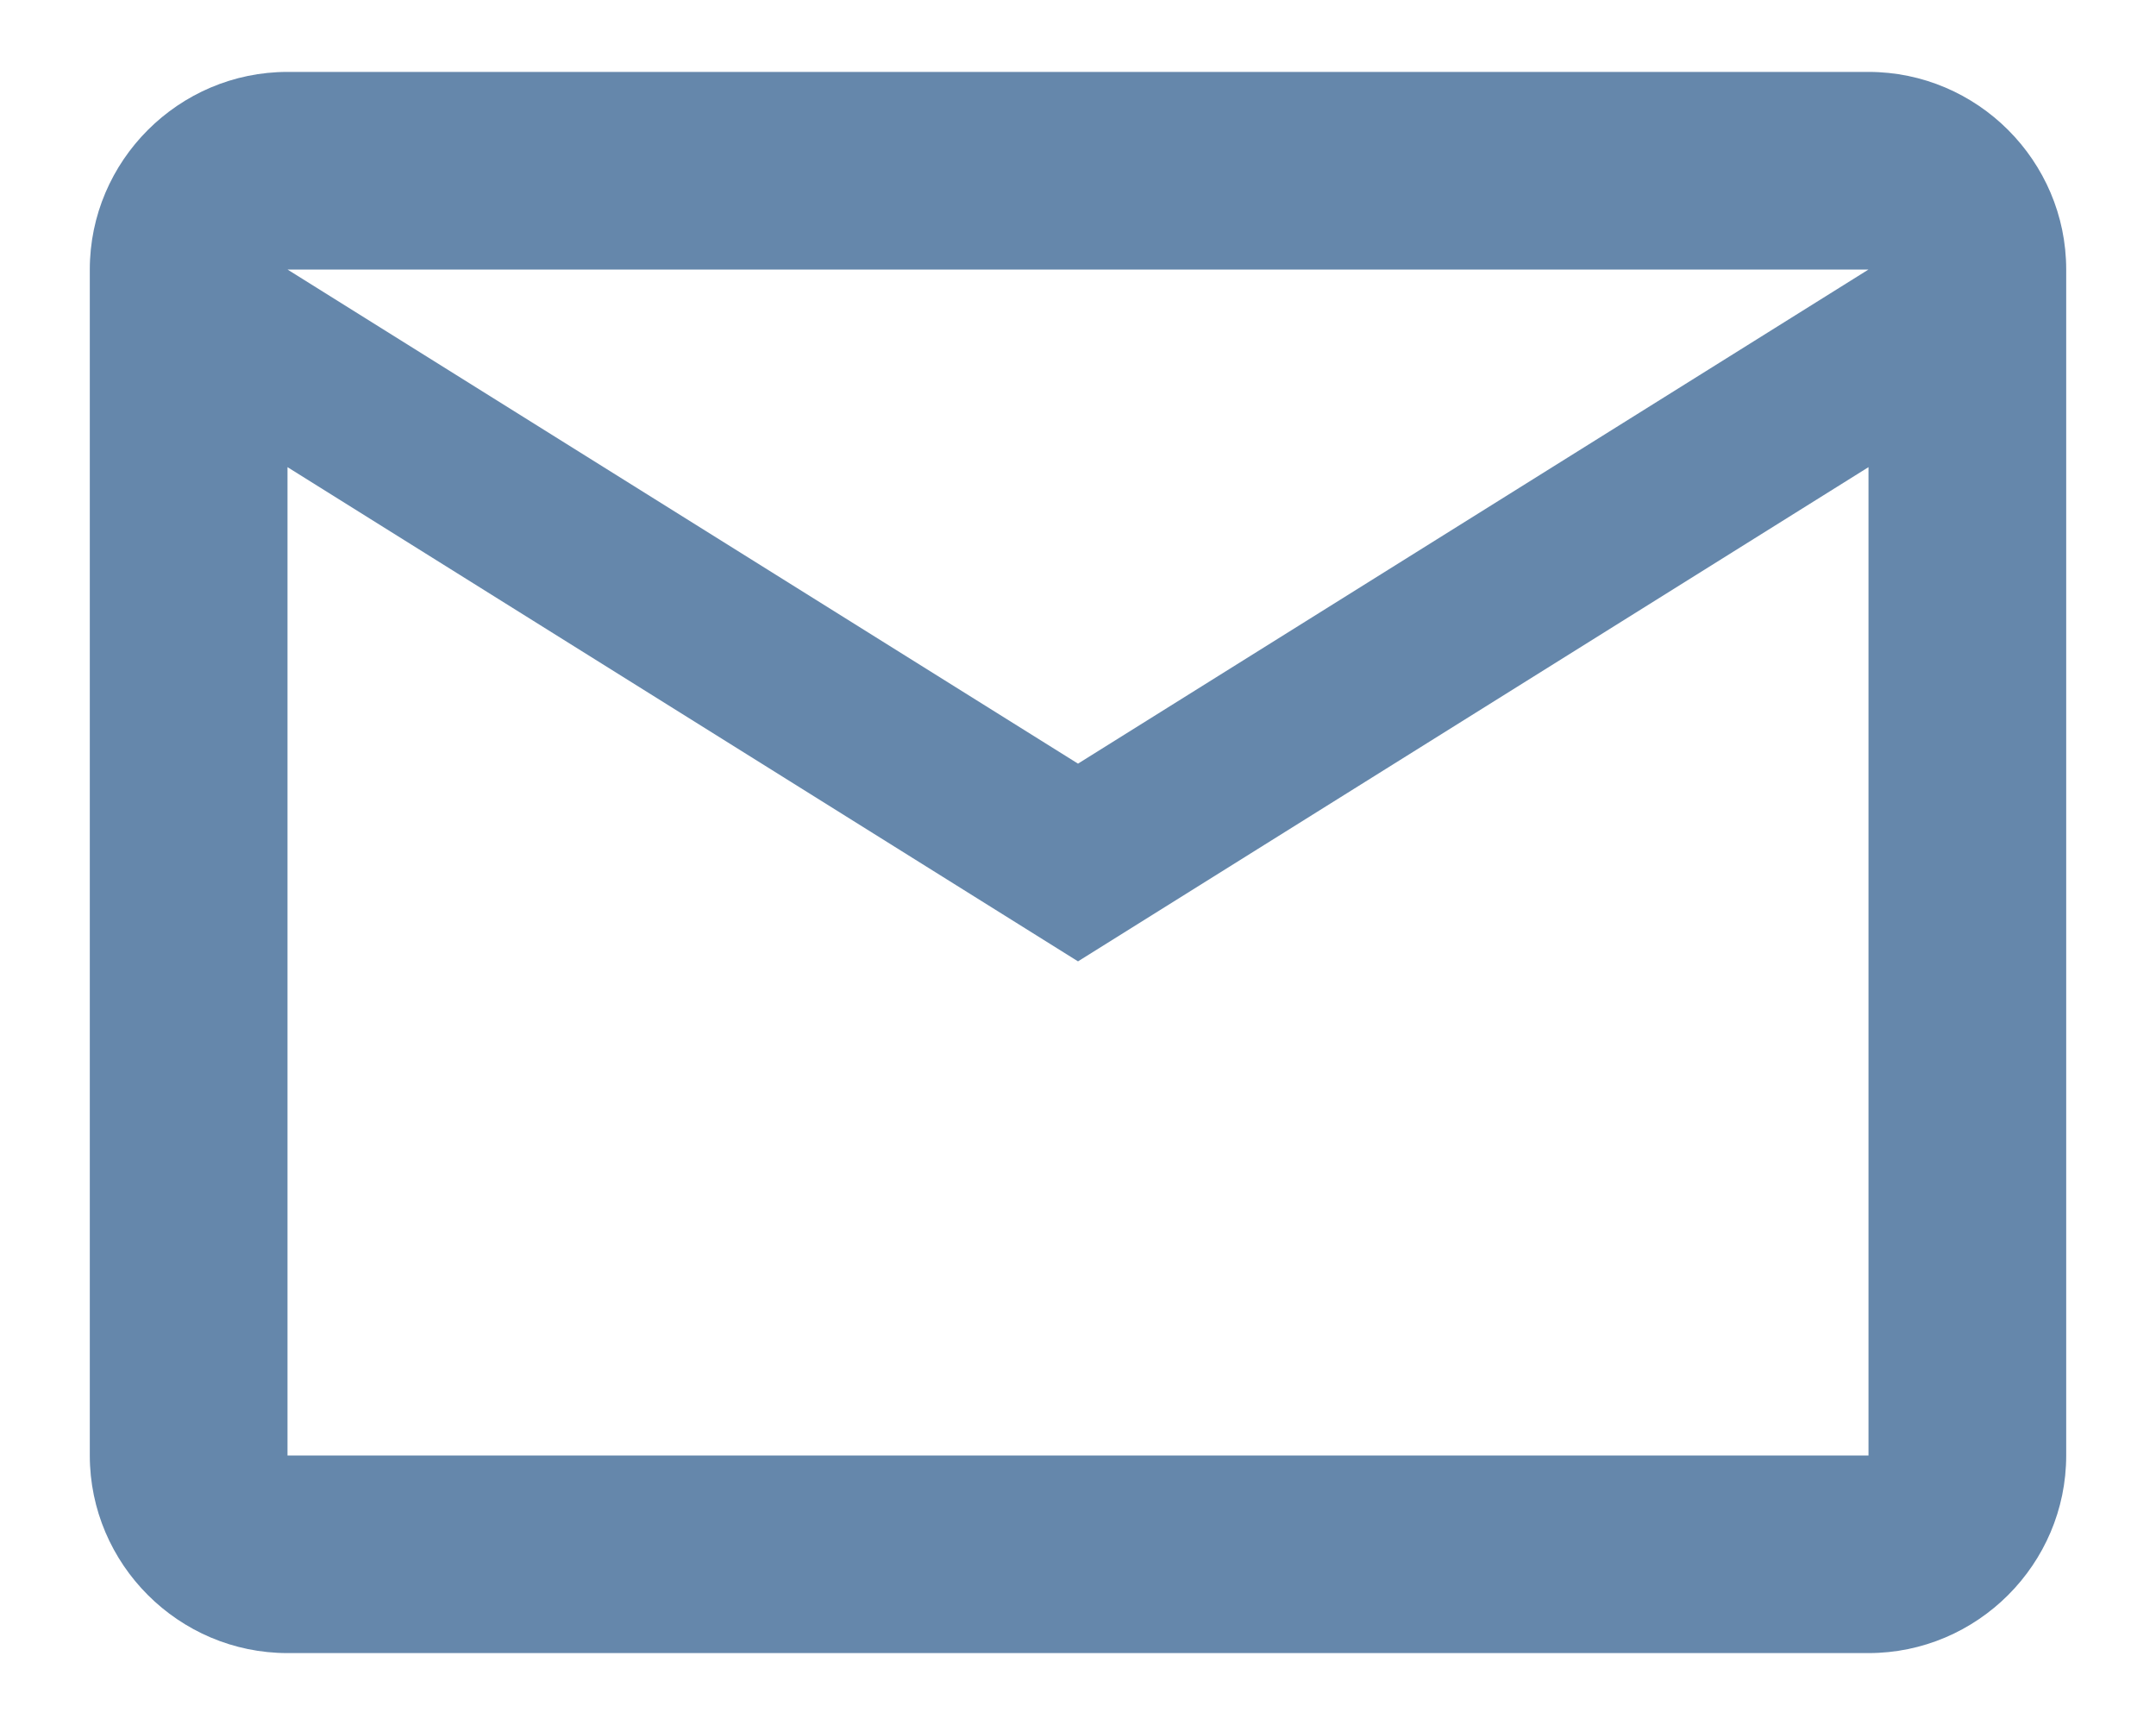 <svg width="20" height="16" viewBox="0 0 20 16" fill="none" xmlns="http://www.w3.org/2000/svg">
<path d="M19.167 2.5C19.167 1.492 18.342 0.667 17.333 0.667H2.667C1.658 0.667 0.833 1.492 0.833 2.5V13.5C0.833 14.508 1.658 15.333 2.667 15.333H17.333C18.342 15.333 19.167 14.508 19.167 13.5V2.5ZM17.333 2.5L10 7.083L2.667 2.5H17.333ZM17.333 13.5H2.667V4.333L10 8.917L17.333 4.333V13.5Z" fill="#6587AB"/>
</svg>
